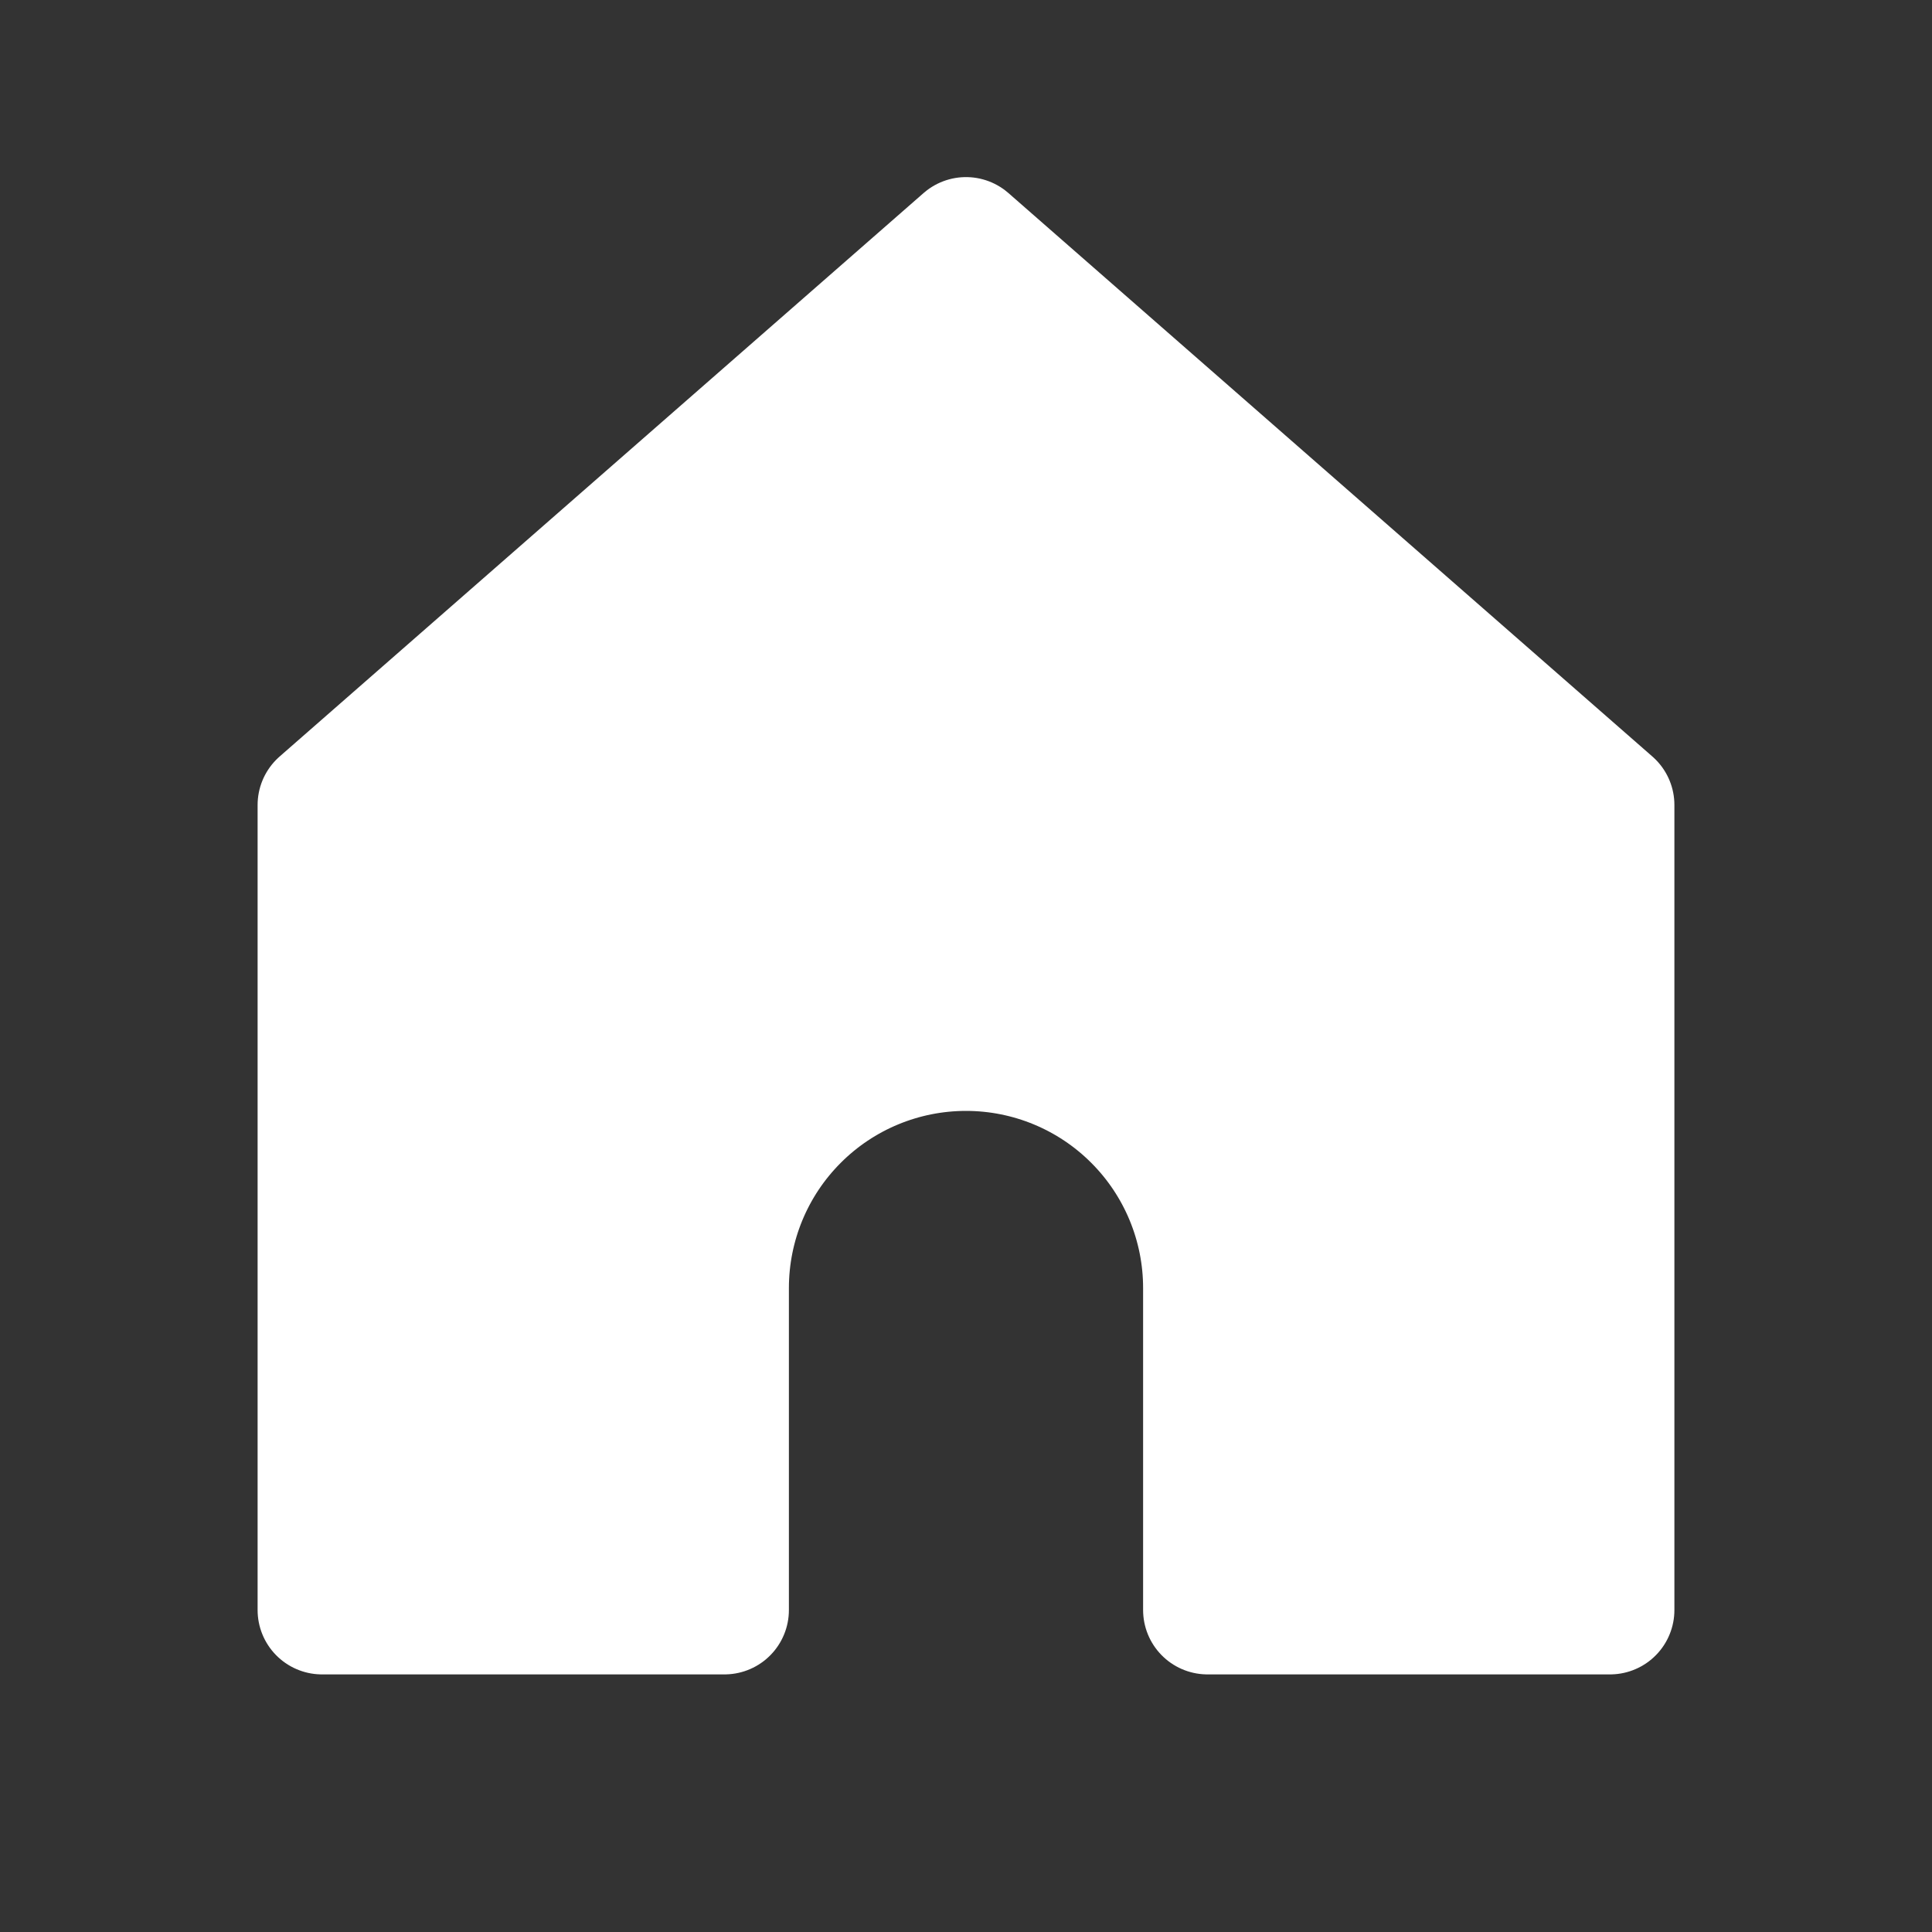 <svg width="45" height="45" viewBox="0 0 45 45" fill="none" xmlns="http://www.w3.org/2000/svg">
<rect x="0" y="0" width="45" height="45" fill="#333333" stroke="none"/>
<path d="M7.5 18.75L22.5 5.625L37.5 18.75L37.5 37.5H28.125V30C28.125 28.508 27.532 27.077 26.477 26.023C25.423 24.968 23.992 24.375 22.5 24.375C21.008 24.375 19.577 24.968 18.523 26.023C17.468 27.077 16.875 28.508 16.875 30V37.5H7.5L7.5 18.75Z" stroke="white" stroke-width="3" stroke-linecap="round" stroke-linejoin="round"/>
<path d="M7 37V18L23 6L37.5 18V37H28.5V28C23.416 22.172 20.895 22.141 17 28V37H7Z" fill="white"/>
</svg>
